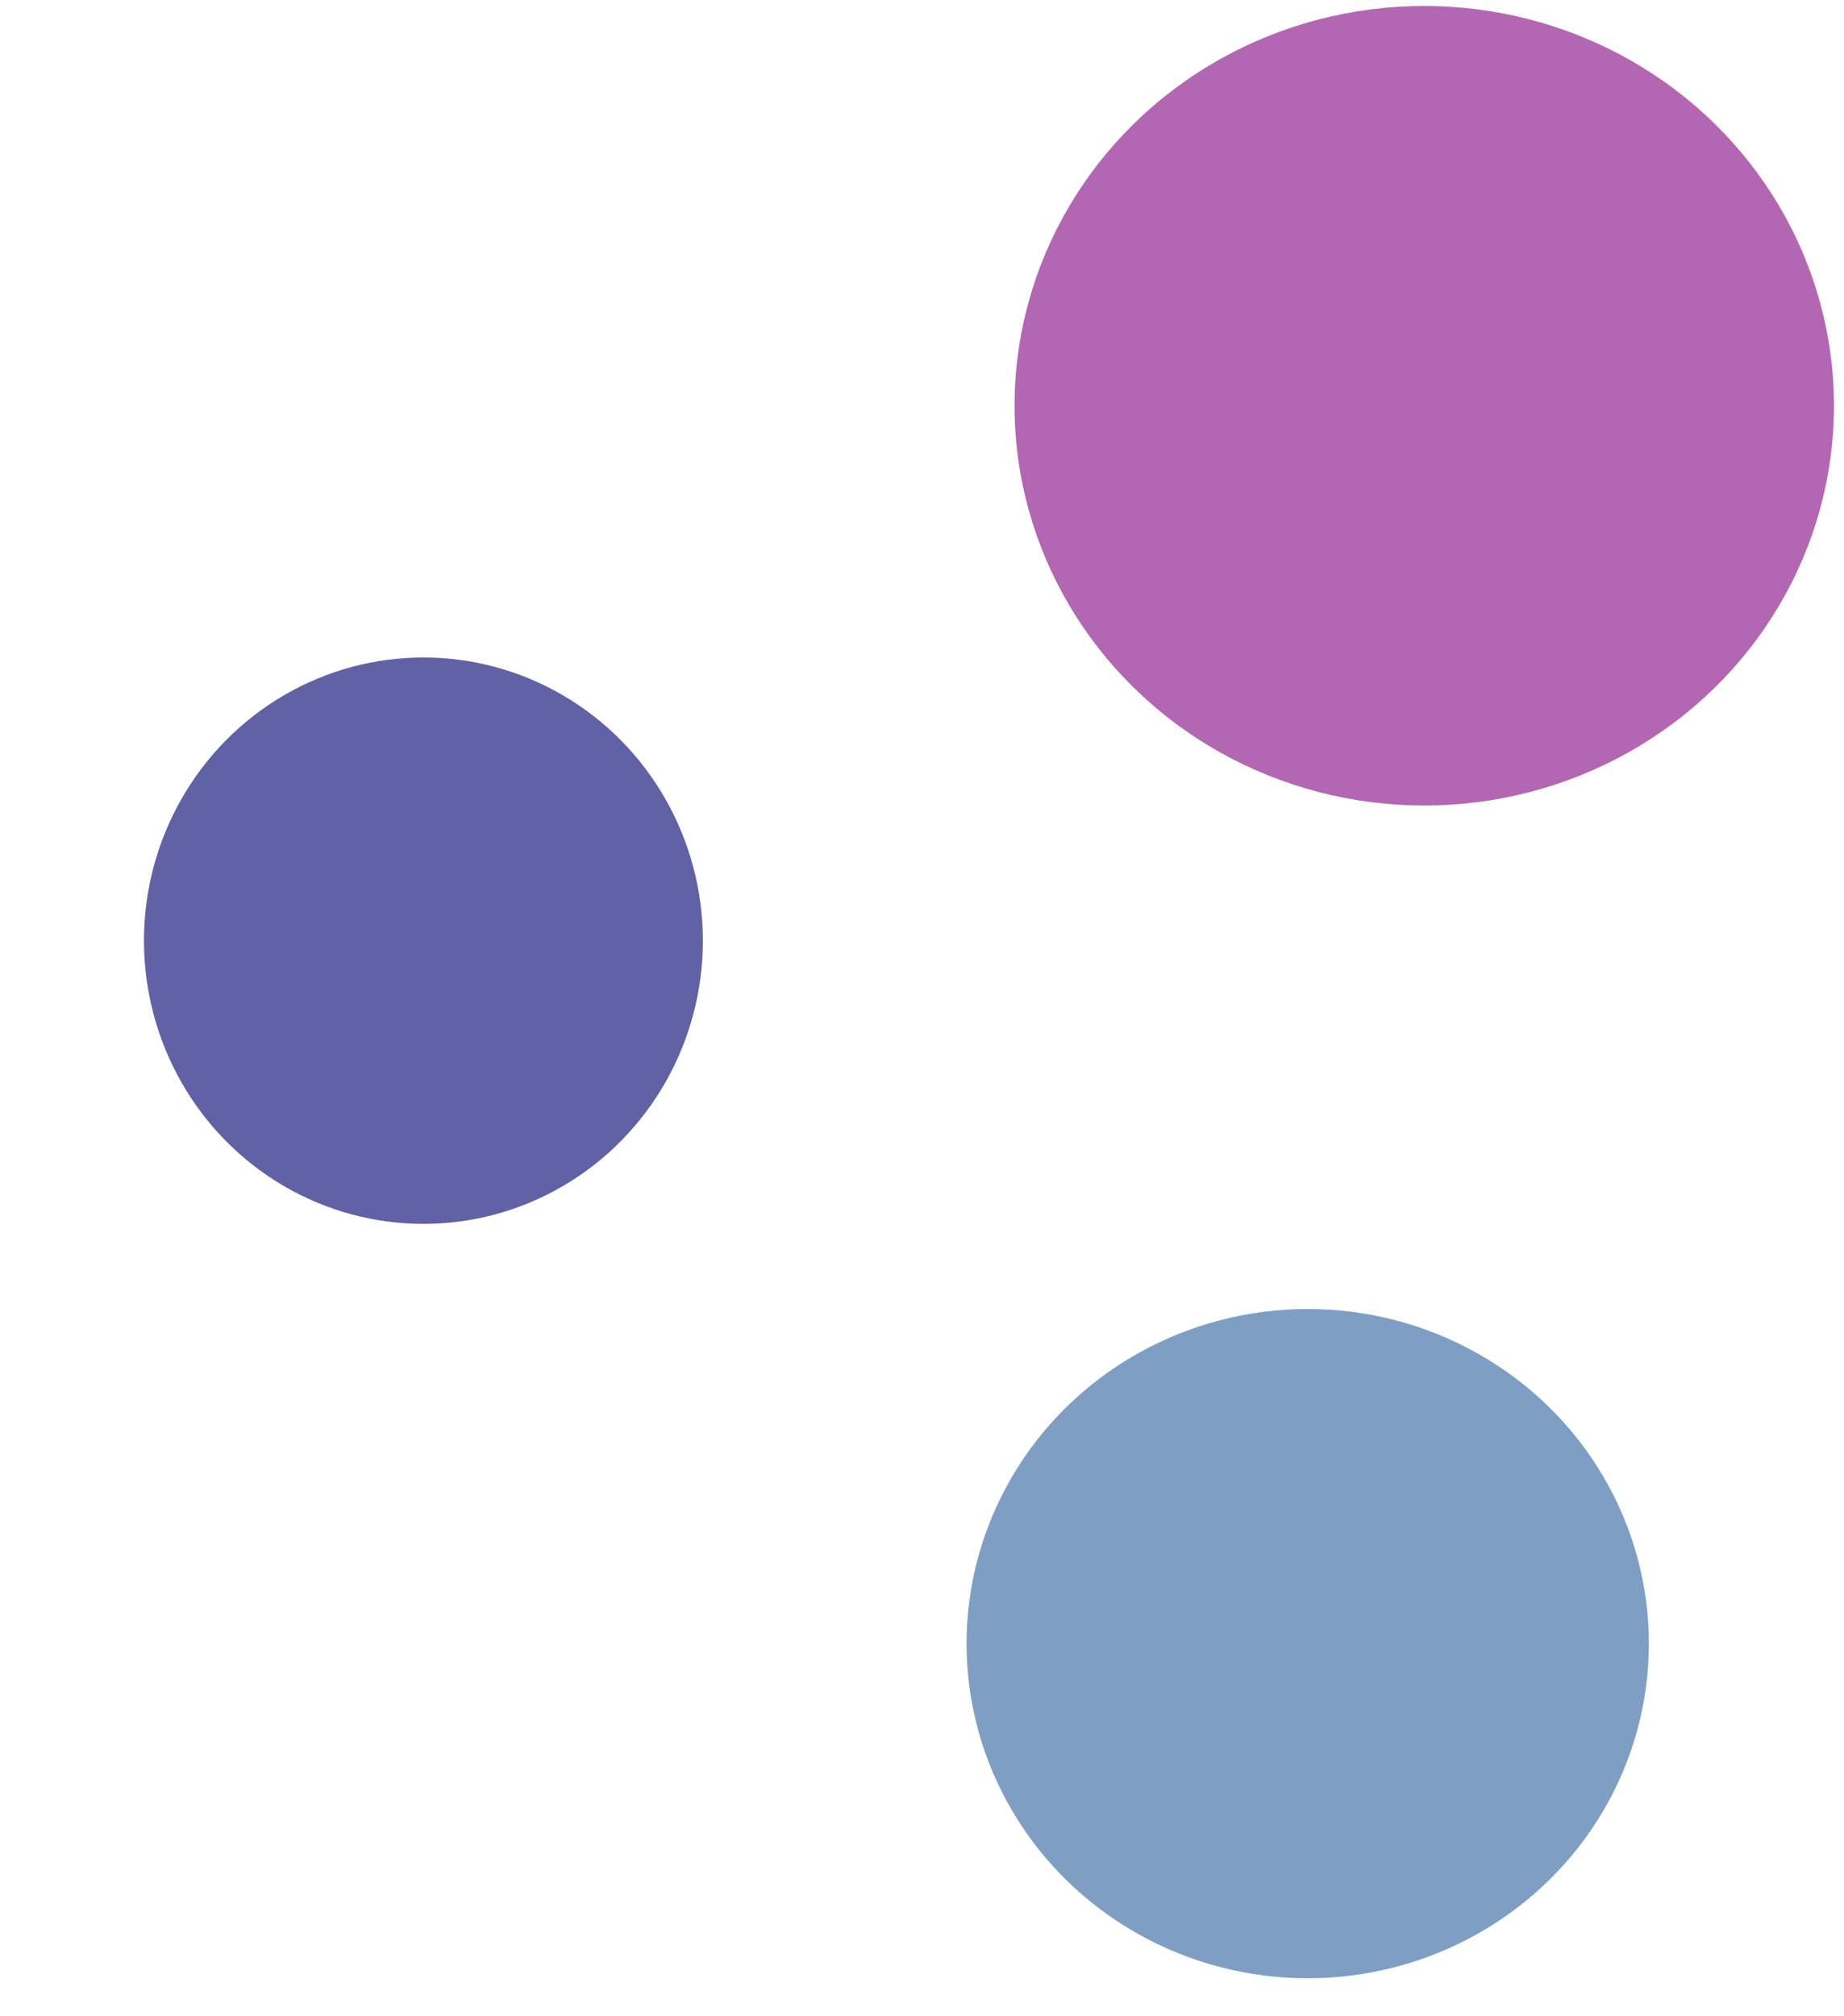 <svg xmlns="http://www.w3.org/2000/svg" xmlns:xlink="http://www.w3.org/1999/xlink" viewBox="0 0 269 294">
  <defs>
    <clipPath id="clip-baloon_d">
      <rect width="269" height="294"/>
    </clipPath>
  </defs>
  <g id="baloon_d" clip-path="url(#clip-baloon_d)">
    <g id="Group_50" data-name="Group 50" transform="translate(-117 -3367)">
      <ellipse id="Ellipse_42" data-name="Ellipse 42" cx="49.768" cy="48.795" rx="49.768" ry="48.795" transform="translate(258 3557.871)" fill="rgba(46,97,160,0.61)"/>
      <ellipse id="Ellipse_43" data-name="Ellipse 43" cx="59.768" cy="58.295" rx="59.768" ry="58.295" transform="translate(265 3367.871)" fill="#b367b3"/>
      <ellipse id="Ellipse_44" data-name="Ellipse 44" cx="40.768" cy="41.295" rx="40.768" ry="41.295" transform="translate(138 3462.871)" fill="rgba(1,0,110,0.62)"/>
    </g>
  </g>
</svg>

